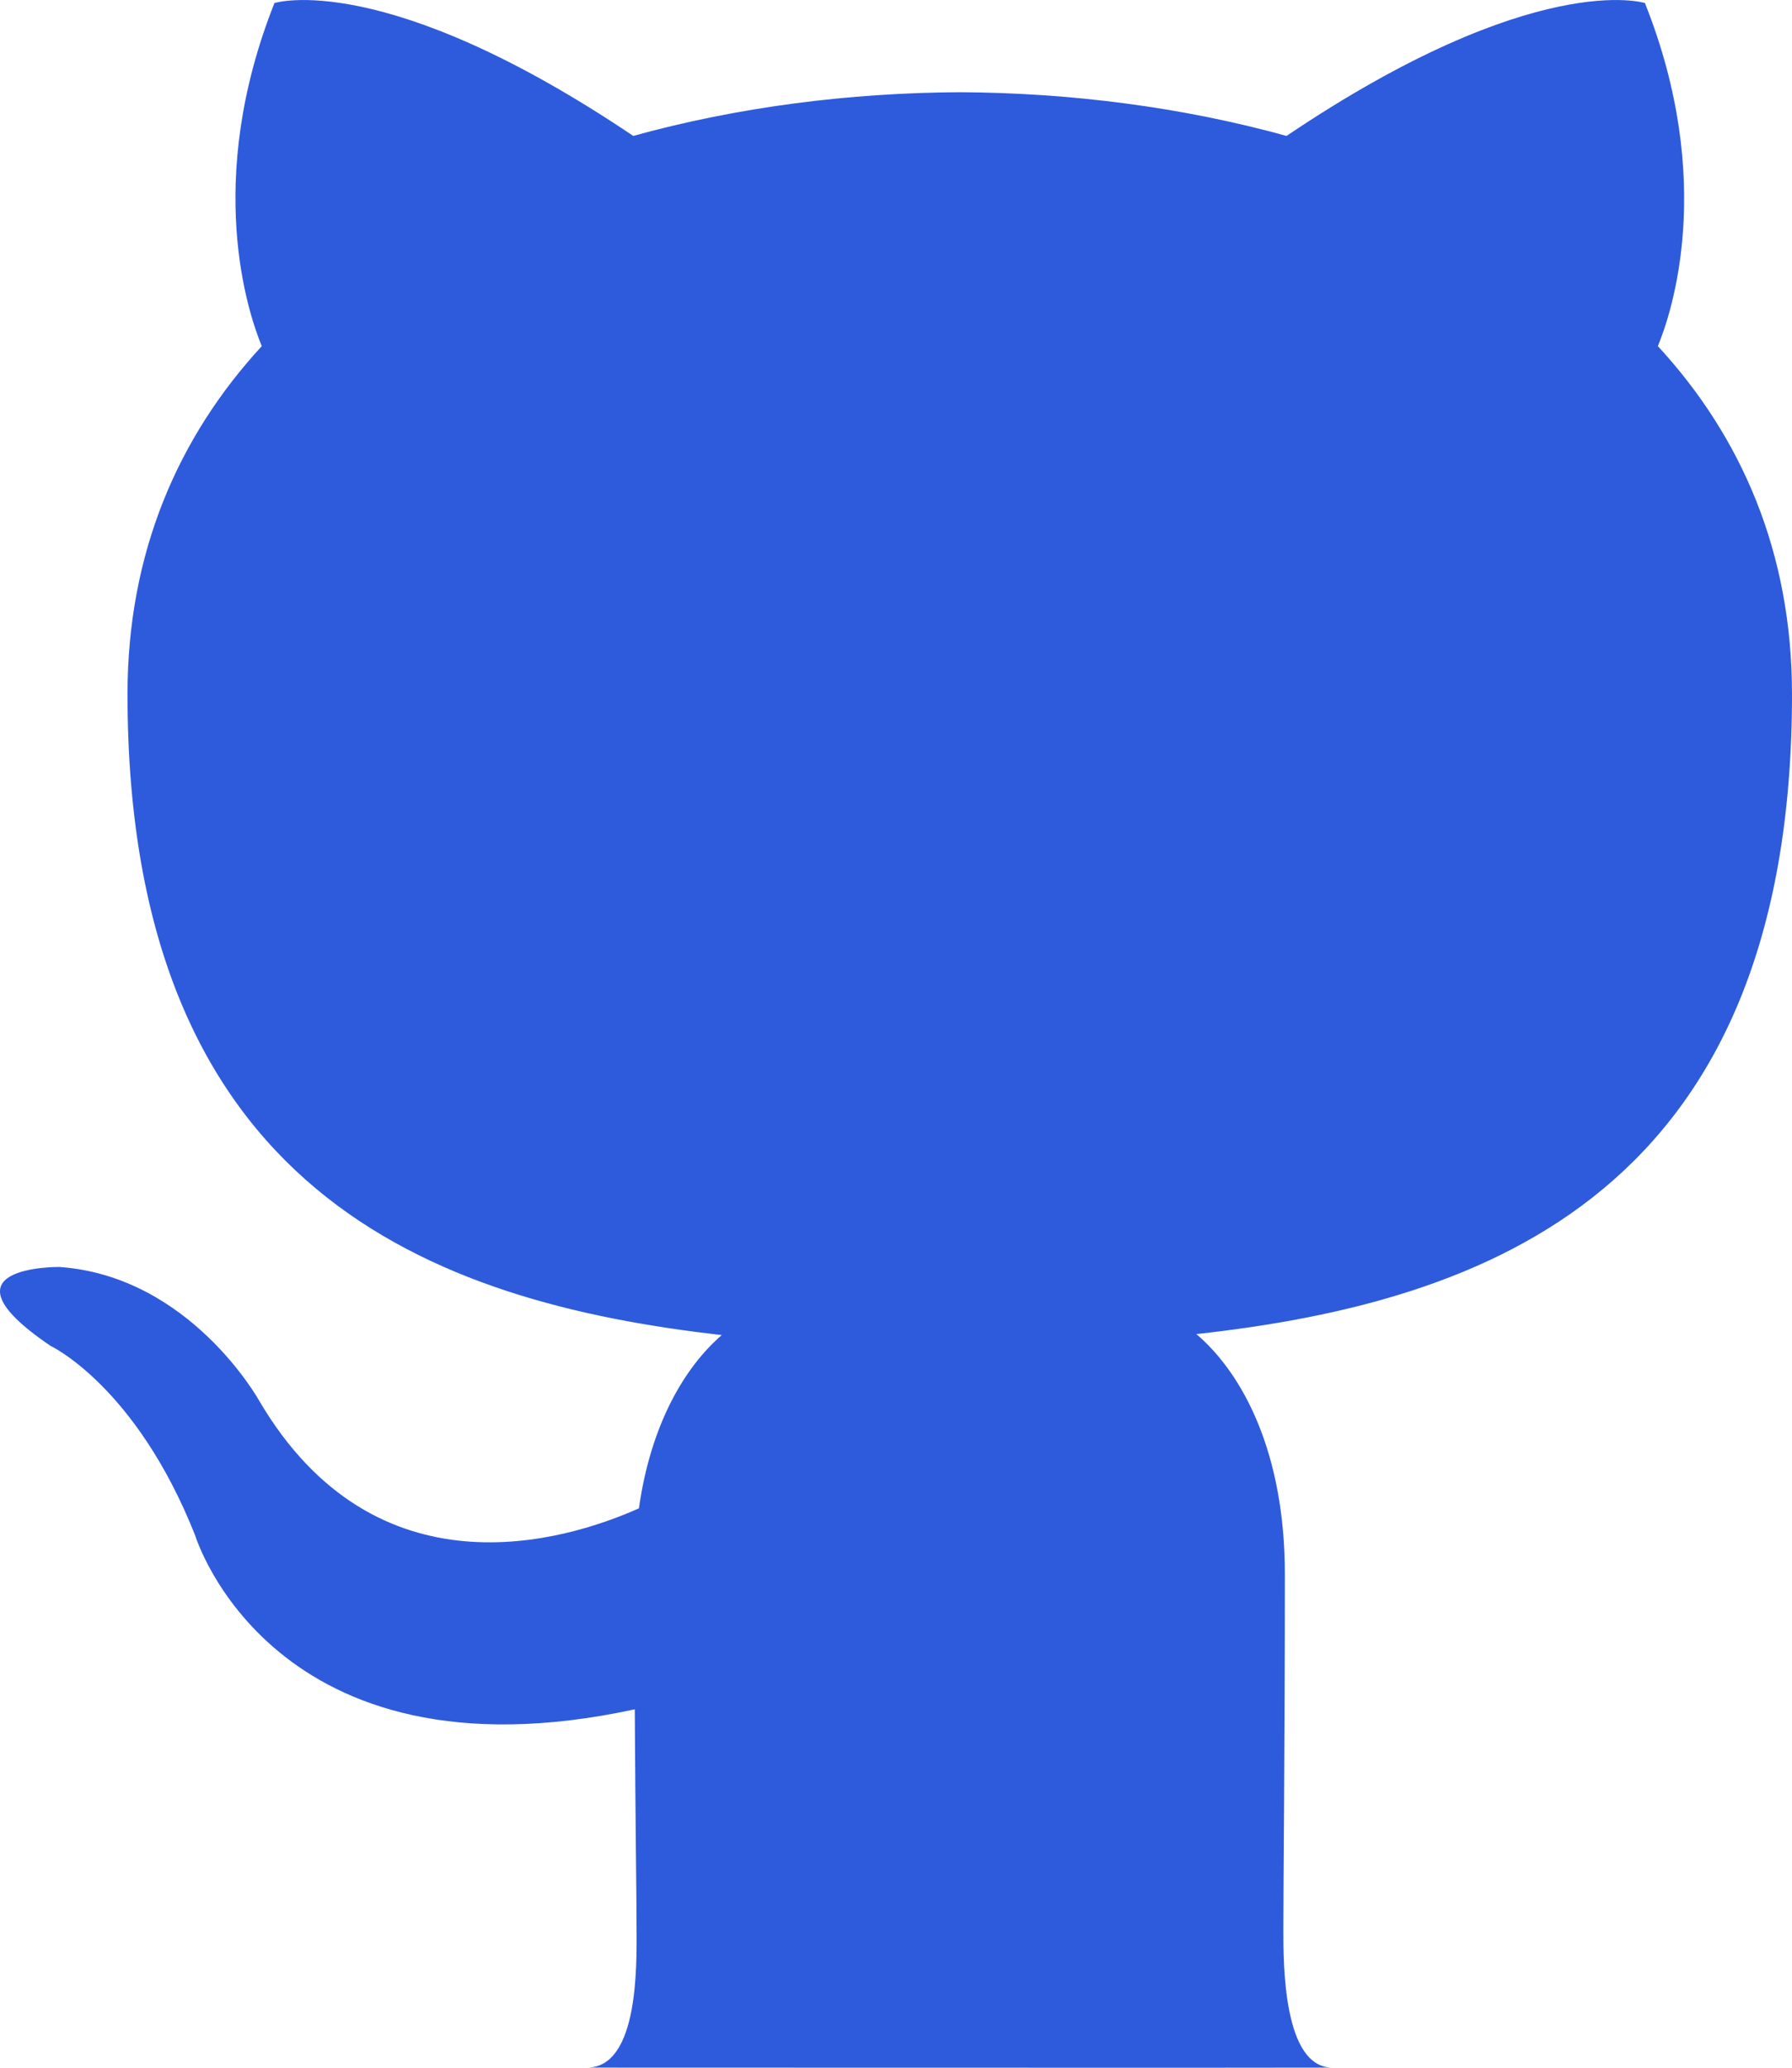 <?xml version="1.0" encoding="UTF-8"?>
<svg width="13px" height="15px" viewBox="0 0 13 15" version="1.1" xmlns="http://www.w3.org/2000/svg" xmlns:xlink="http://www.w3.org/1999/xlink">
    <!-- Generator: Sketch 53.2 (72643) - https://sketchapp.com -->
    <title>Group 20</title>
    <desc>Created with Sketch.</desc>
    <g id="01-BarbaSite" stroke="none" stroke-width="1" fill="none" fill-rule="evenodd">
        <g id="16-Example" transform="translate(-258, -797)" fill="#2E5BDC" fill-rule="nonzero">
            <g id="Group-17" transform="translate(160, 546)">
                <g id="Group-16" transform="translate(98, 251)">
                    <g id="Group-20">
                        <path d="M4.259,14.999 C4.635,14.999 4.618,14.249 4.618,14 C4.618,13.777 4.609,13.185 4.605,12.4 C1.972,12.969 1.416,11.139 1.416,11.139 C0.986,10.053 0.366,9.763 0.366,9.763 C-0.494,9.18 0.431,9.191 0.431,9.191 C1.38,9.258 1.88,10.161 1.88,10.161 C2.725,11.598 4.095,11.183 4.635,10.942 C4.721,10.334 4.965,9.92 5.236,9.685 C3.134,9.447 0.925,8.64 0.925,5.036 C0.925,4.009 1.293,3.169 1.899,2.511 C1.801,2.273 1.477,1.317 1.991,0.022 C1.991,0.022 2.786,-0.231 4.594,0.986 C5.349,0.777 6.159,0.673 6.964,0.669 C7.767,0.673 8.577,0.777 9.333,0.986 C11.14,-0.231 11.933,0.022 11.933,0.022 C12.449,1.317 12.125,2.273 12.027,2.511 C12.634,3.169 13,4.009 13,5.036 C13,8.649 10.787,9.445 8.679,9.678 C9.019,9.968 9.321,10.542 9.321,11.42 C9.321,12.677 9.31,13.691 9.31,14 C9.31,14.252 9.31,15.001 9.667,14.999 C9.667,15.001 4.259,14.999 4.259,14.999 Z" id="Github"></path>
                    </g>
                </g>
            </g>
        </g>
    </g>
</svg>